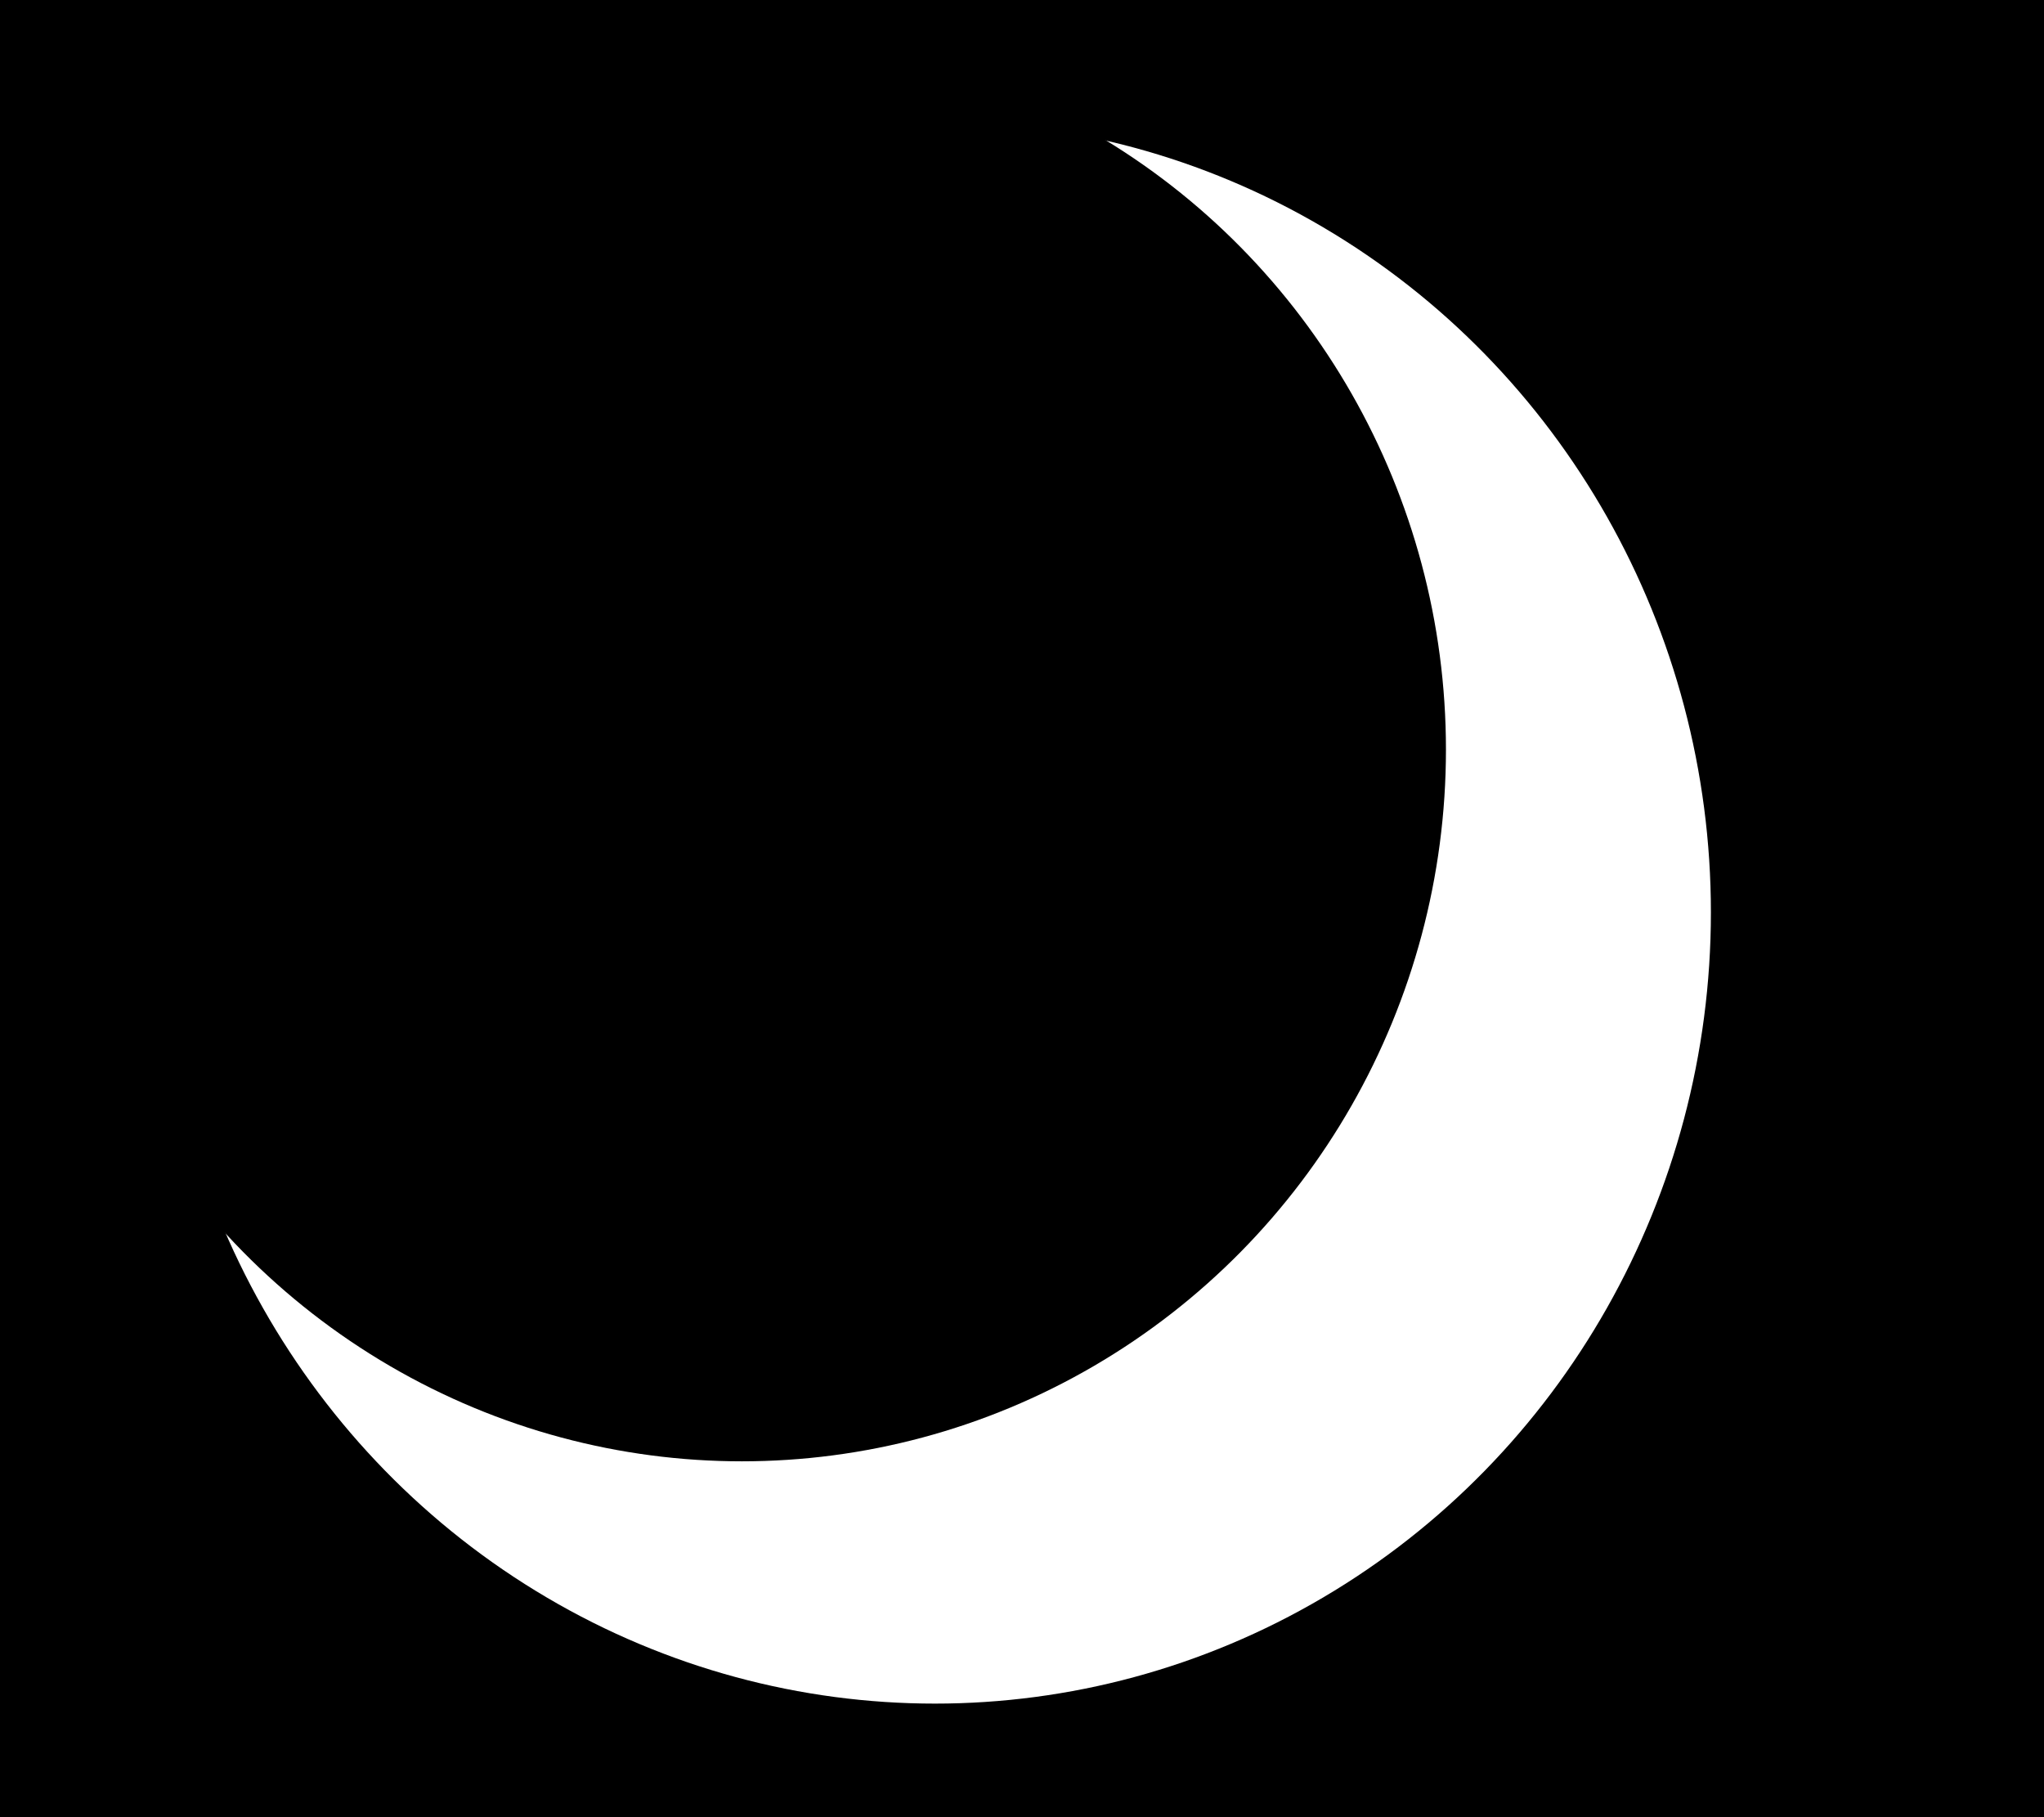 <?xml version="1.0" encoding="UTF-8" standalone="no"?>
<svg
   xmlns:dc="http://purl.org/dc/elements/1.1/"
   xmlns:cc="http://creativecommons.org/ns#"
   xmlns:rdf="http://www.w3.org/1999/02/22-rdf-syntax-ns#"
   xmlns:svg="http://www.w3.org/2000/svg"
   xmlns="http://www.w3.org/2000/svg"
   id="svg8"
   version="1.1"
   viewBox="0 0 204.107 181.429"
   height="181.429mm"
   width="204.107mm">
  <defs
     id="defs2" />
  <g
     transform="translate(-12.095,-91.381)"
     id="layer1">
    <rect
       y="91.381"
       x="12.095"
       height="181.429"
       width="204.107"
       id="rect815"
       style="fill:#000000;fill-opacity:1;stroke:none;stroke-width:0.174" />
    <ellipse
       ry="78.997"
       rx="77.485"
       cy="182.473"
       cx="105.455"
       id="path817"
       style="fill:#ffffff;fill-opacity:1;stroke:none;stroke-width:0.265" />
    <ellipse
       ry="71.06"
       rx="70.304"
       cy="166.22"
       cx="86.179"
       id="path819"
       style="fill:#000000;fill-opacity:1;stroke:none;stroke-width:0.296" />
  </g>
</svg>
